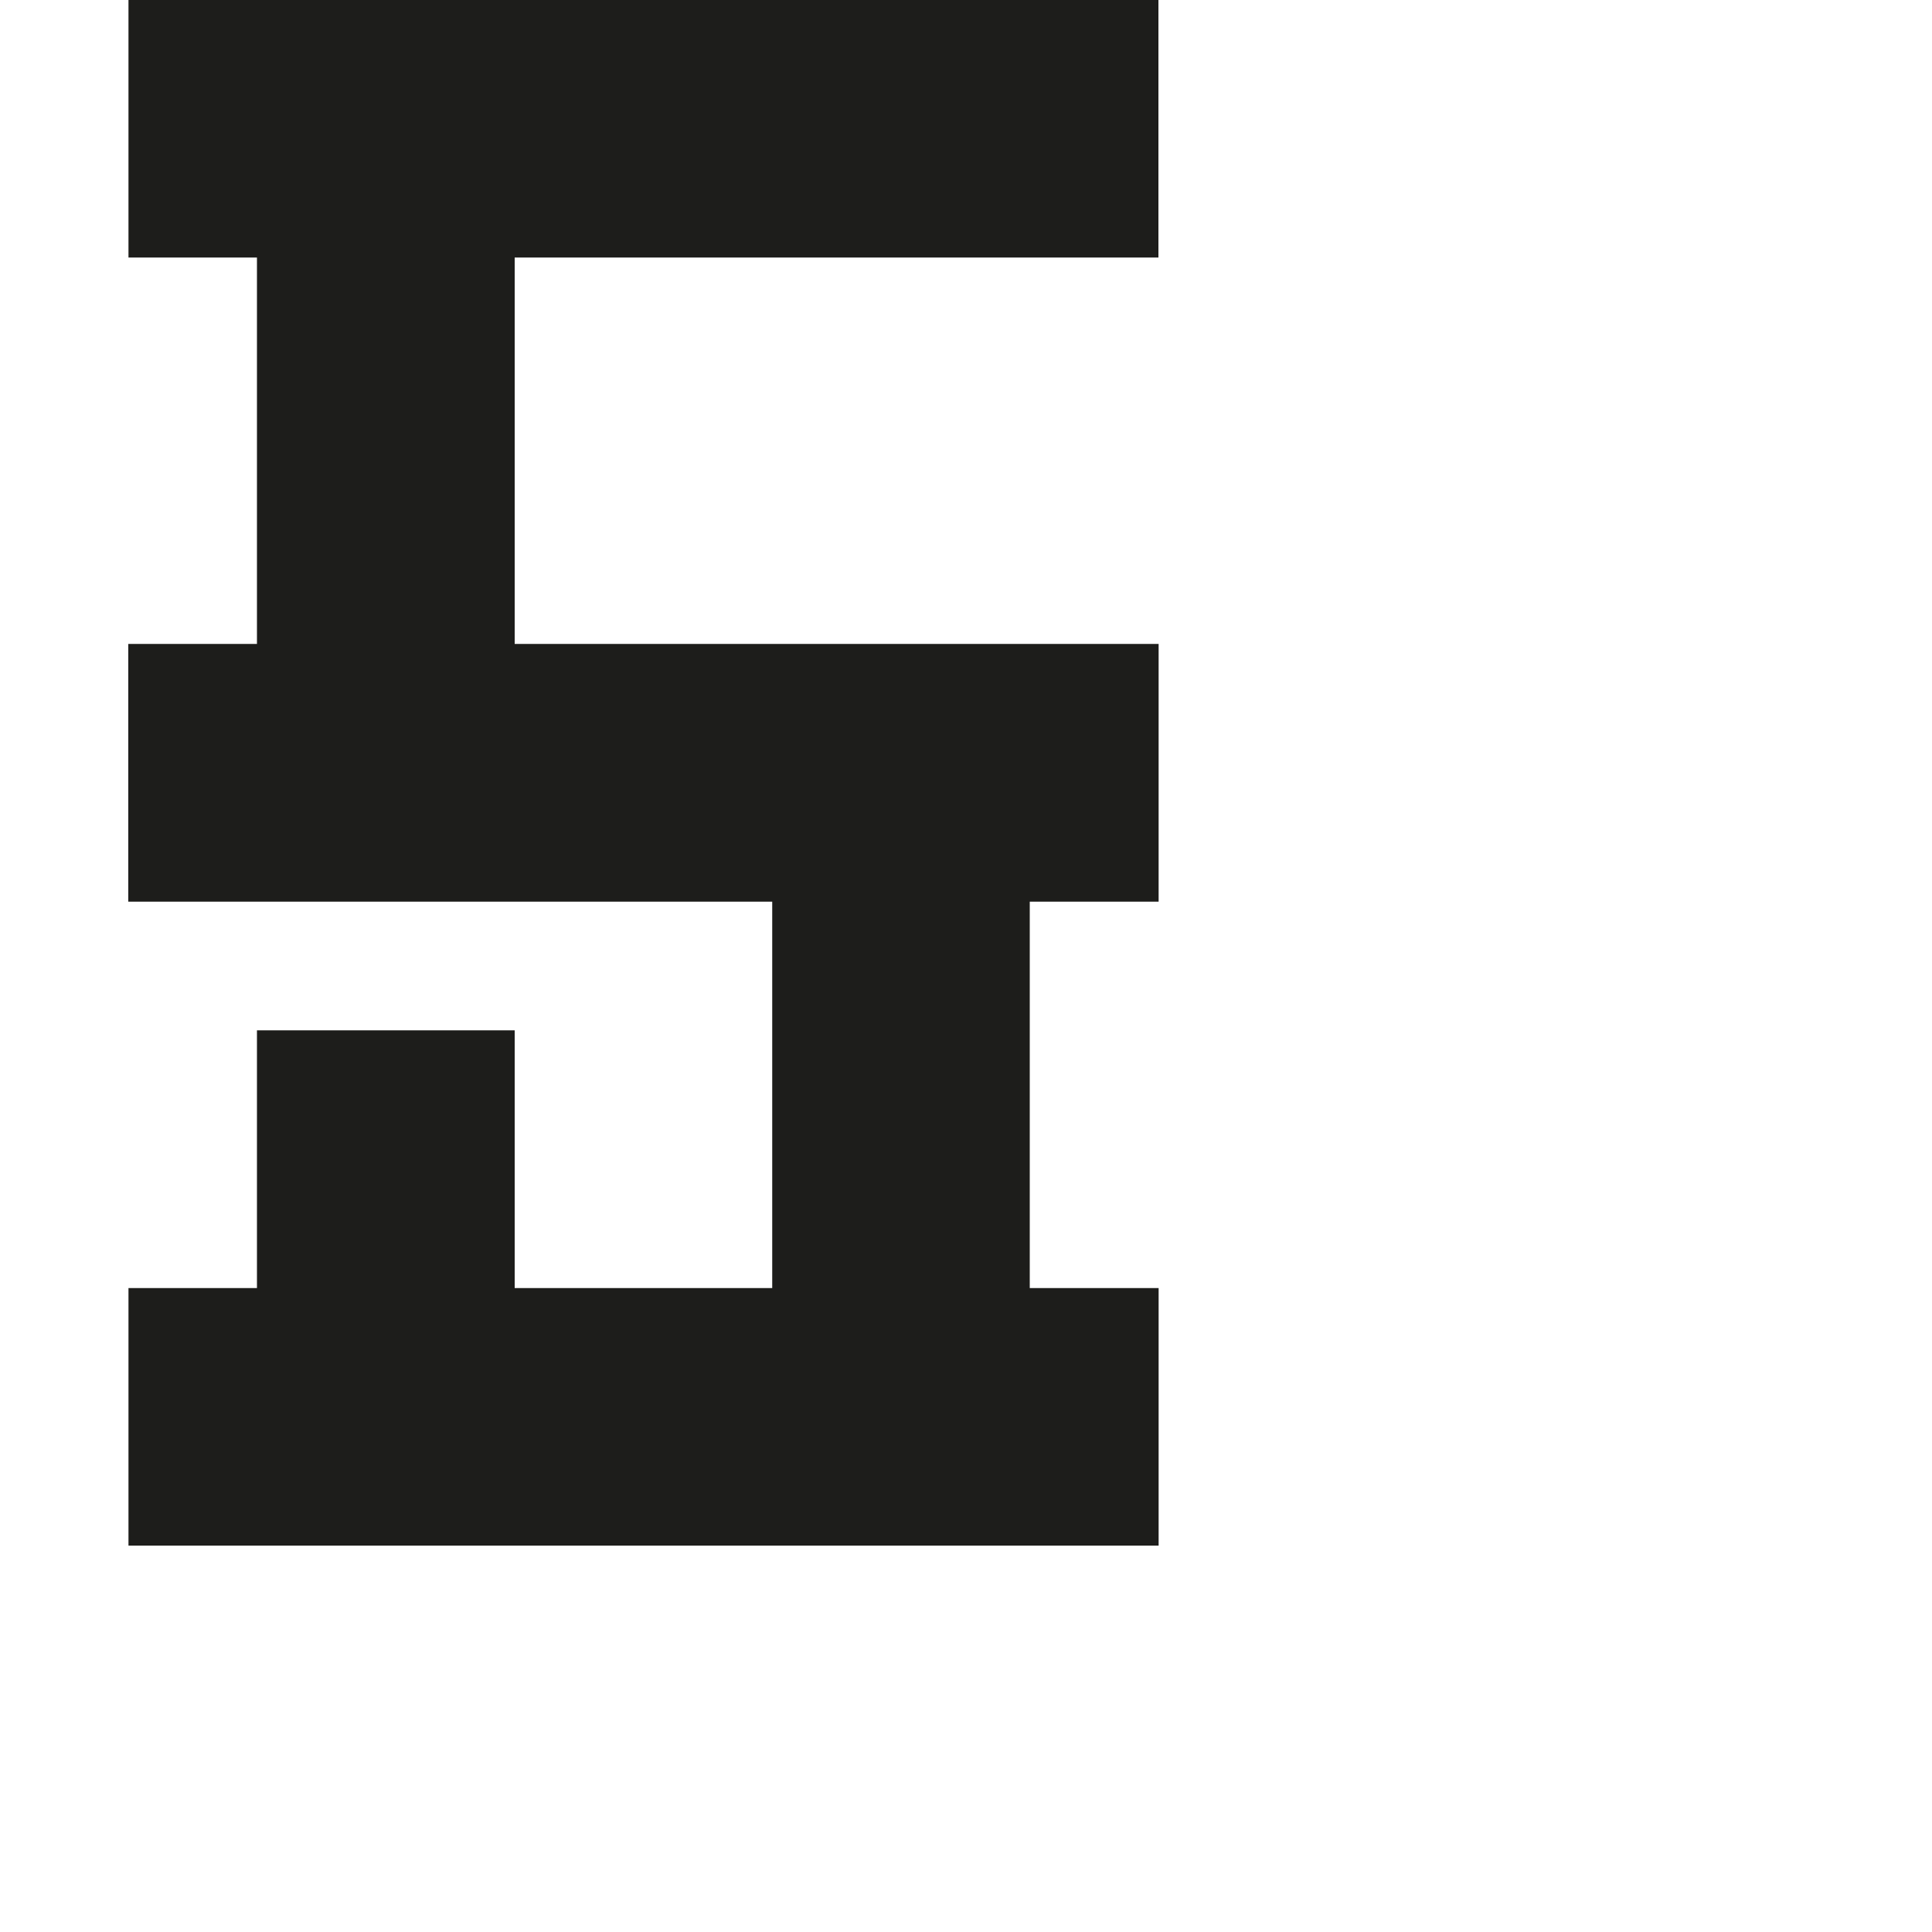 <?xml version="1.0" encoding="utf-8"?>
<!-- Generator: Adobe Illustrator 19.2.1, SVG Export Plug-In . SVG Version: 6.00 Build 0)  -->
<svg version="1.1" id="Calque_1" xmlns="http://www.w3.org/2000/svg" xmlns:xlink="http://www.w3.org/1999/xlink" x="0px" y="0px"
	 viewBox="0 0 1000 1000" style="enable-background:new 0 0 1000 1000;" xml:space="preserve">
<style type="text/css">
	.st0{fill:#1D1D1B;}
</style>
<polygon class="st0" points="266.4,133.3 599.6,133.3 599.6,0 66.5,0 66.5,133.3 133,133.3 133,333.3 66.4,333.3 66.4,466.7 
	133,466.7 266.4,466.7 399.7,466.7 399.7,666.7 266.4,666.7 266.4,533.3 133,533.3 133,666.7 66.5,666.7 66.5,800 599.7,800 
	599.7,666.7 533,666.7 533,466.7 599.7,466.7 599.7,333.3 266.4,333.3 "/>
</svg>
